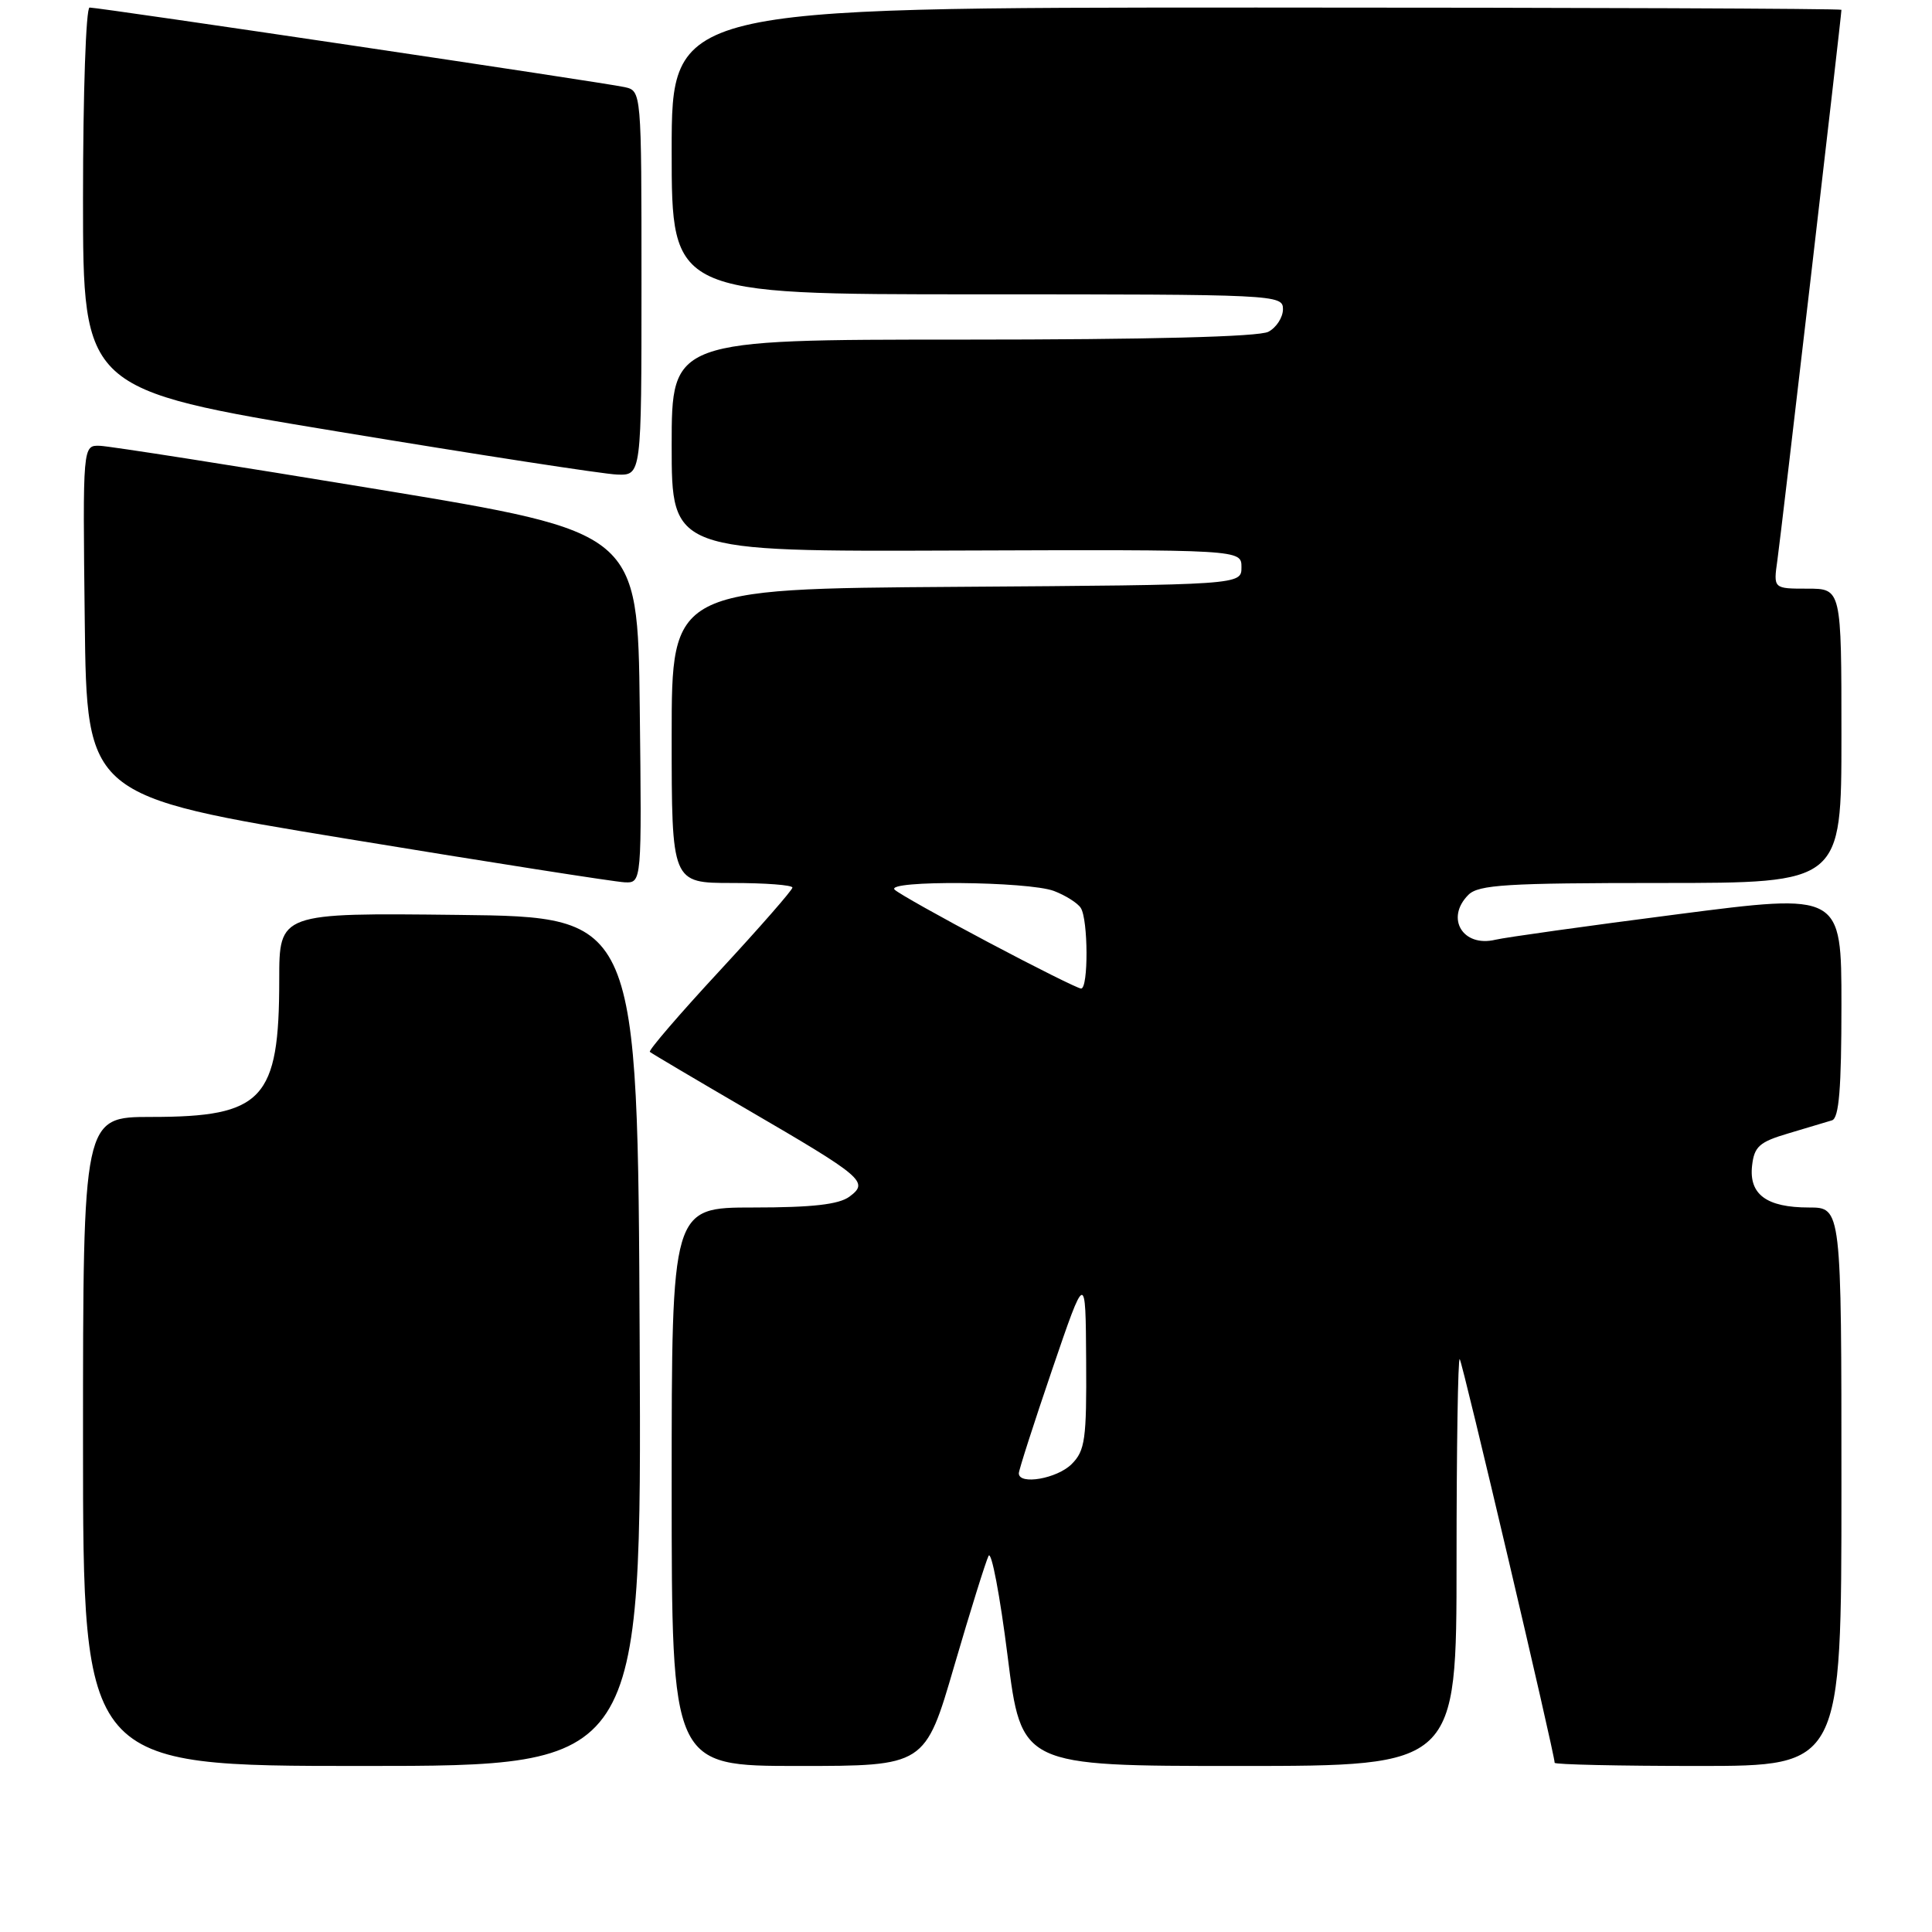 <?xml version="1.0" encoding="UTF-8" standalone="no"?>
<!DOCTYPE svg PUBLIC "-//W3C//DTD SVG 1.1//EN" "http://www.w3.org/Graphics/SVG/1.1/DTD/svg11.dtd" >
<svg xmlns="http://www.w3.org/2000/svg" xmlns:xlink="http://www.w3.org/1999/xlink" version="1.1" viewBox="0 0 256 256">
 <g >
 <path fill="currentColor"
d=" M 84.76 177.75 C 84.50 121.50 84.50 121.50 60.75 121.23 C 37.00 120.96 37.00 120.96 37.00 129.83 C 37.00 145.70 34.85 148.00 20.05 148.00 C 11.00 148.00 11.00 148.00 11.00 191.00 C 11.00 234.00 11.00 234.00 48.01 234.00 C 85.02 234.00 85.02 234.00 84.76 177.75 Z  M 126.44 220.75 C 128.57 213.46 130.62 206.90 130.99 206.16 C 131.37 205.43 132.50 211.39 133.51 219.41 C 135.34 234.00 135.34 234.00 164.17 234.00 C 193.00 234.00 193.00 234.00 193.00 206.83 C 193.00 191.89 193.19 179.86 193.42 180.09 C 193.79 180.45 206.00 232.40 206.00 233.58 C 206.00 233.81 214.55 234.00 225.00 234.00 C 244.00 234.00 244.00 234.00 244.00 197.00 C 244.00 160.00 244.00 160.00 239.69 160.00 C 234.08 160.00 231.73 158.27 232.16 154.45 C 232.45 151.91 233.13 151.31 237.00 150.17 C 239.47 149.43 242.06 148.66 242.75 148.45 C 243.68 148.16 244.00 144.22 244.00 133.20 C 244.00 118.34 244.00 118.34 222.25 121.15 C 210.29 122.69 199.44 124.21 198.15 124.52 C 193.83 125.56 191.48 121.66 194.57 118.57 C 195.91 117.23 199.65 117.00 220.07 117.00 C 244.00 117.00 244.00 117.00 244.00 97.50 C 244.00 78.00 244.00 78.00 239.49 78.00 C 234.98 78.00 234.98 78.00 235.51 74.25 C 235.99 70.94 244.00 2.07 244.00 1.30 C 244.00 1.14 209.12 1.00 166.50 1.00 C 89.00 1.00 89.00 1.00 89.00 20.00 C 89.00 39.00 89.00 39.00 129.50 39.00 C 169.09 39.00 170.00 39.04 170.00 40.96 C 170.00 42.05 169.13 43.40 168.07 43.96 C 166.83 44.63 152.24 45.00 127.57 45.00 C 89.00 45.00 89.00 45.00 89.00 59.04 C 89.00 73.09 89.00 73.09 126.75 72.95 C 164.50 72.82 164.50 72.82 164.50 75.16 C 164.50 77.50 164.50 77.50 126.75 77.76 C 89.00 78.02 89.00 78.02 89.00 97.51 C 89.00 117.00 89.00 117.00 97.00 117.00 C 101.40 117.00 105.00 117.27 105.00 117.61 C 105.00 117.94 100.66 122.90 95.36 128.63 C 90.05 134.36 85.89 139.20 86.11 139.38 C 86.32 139.57 92.12 143.00 99.00 147.01 C 114.46 156.01 115.17 156.62 112.56 158.56 C 111.15 159.60 107.65 160.00 99.81 160.00 C 89.00 160.00 89.00 160.00 89.00 197.00 C 89.00 234.00 89.00 234.00 105.79 234.00 C 122.58 234.00 122.58 234.00 126.44 220.75 Z  M 84.77 93.76 C 84.50 70.52 84.50 70.52 50.00 64.83 C 31.02 61.70 14.48 59.11 13.23 59.07 C 10.96 59.00 10.96 59.00 11.23 82.24 C 11.50 105.48 11.50 105.48 46.00 111.15 C 64.97 114.27 81.52 116.86 82.77 116.91 C 85.04 117.00 85.04 117.00 84.77 93.76 Z  M 85.00 37.52 C 85.00 12.04 85.00 12.04 82.75 11.54 C 80.14 10.95 13.18 1.00 11.87 1.00 C 11.39 1.00 11.00 12.38 11.00 26.30 C 11.00 51.60 11.00 51.60 44.75 57.18 C 63.31 60.25 79.96 62.82 81.75 62.88 C 85.00 63.00 85.00 63.00 85.00 37.52 Z  M 135.00 195.22 C 135.00 194.79 136.99 188.60 139.42 181.47 C 143.85 168.50 143.85 168.50 143.92 180.25 C 143.99 190.73 143.78 192.22 142.00 194.00 C 140.07 195.93 135.00 196.81 135.00 195.22 Z  M 131.00 124.88 C 124.67 121.53 119.07 118.39 118.55 117.89 C 117.19 116.61 136.25 116.77 139.66 118.06 C 141.20 118.65 142.80 119.66 143.21 120.31 C 144.20 121.86 144.23 131.00 143.25 130.99 C 142.84 130.98 137.32 128.23 131.00 124.88 Z "/>
</g>
</svg>